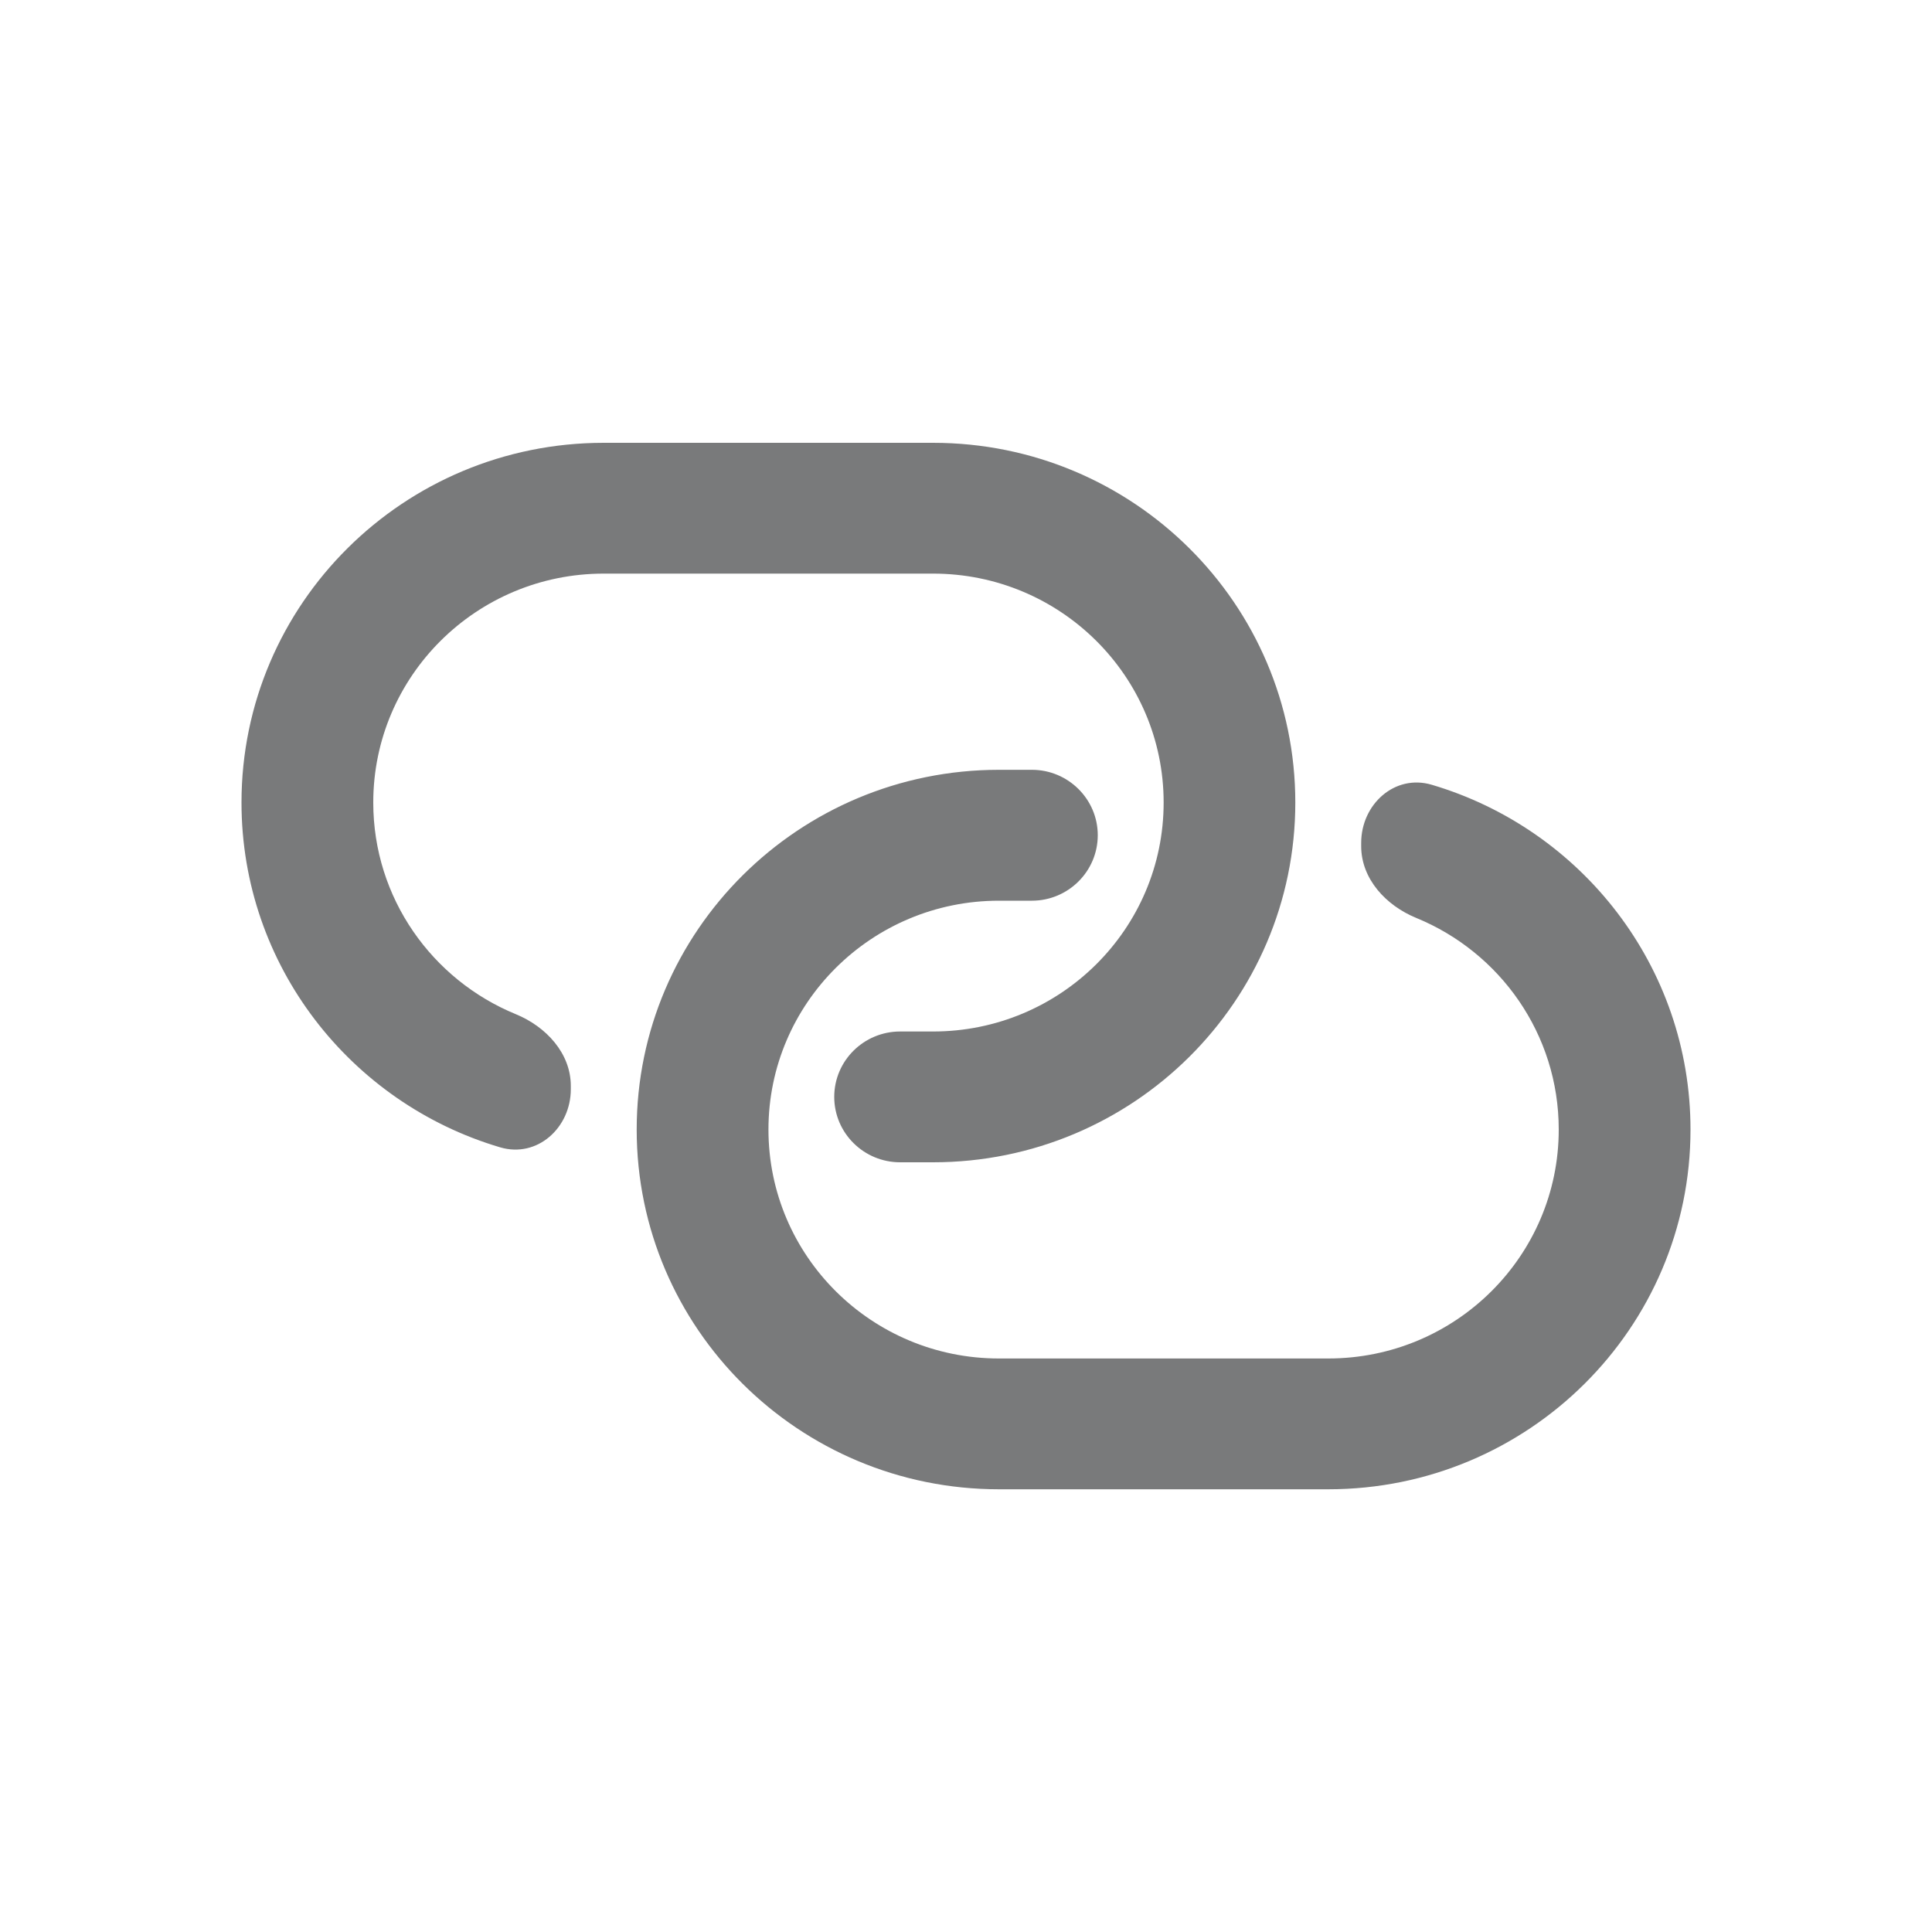 <svg width="20" height="20" viewBox="0 0 20 20" fill="none" xmlns="http://www.w3.org/2000/svg">
<path d="M11.364 8.646C11.364 8.273 11.058 7.969 10.682 7.969H10.341C8.27 7.969 6.591 9.637 6.591 11.693C6.591 13.75 8.27 15.417 10.341 15.417H13.75C15.821 15.417 17.5 13.75 17.5 11.693C17.5 10.007 16.371 8.582 14.822 8.124C14.438 8.01 14.091 8.327 14.091 8.725V8.76C14.091 9.097 14.346 9.373 14.66 9.502C15.527 9.857 16.136 10.704 16.136 11.693C16.136 13.002 15.068 14.063 13.75 14.063H10.341C9.023 14.063 7.955 13.002 7.955 11.693C7.955 10.385 9.023 9.324 10.341 9.324H10.682C11.058 9.324 11.364 9.02 11.364 8.646Z" fill="#797A7B"/>
<path d="M9.659 4.584C11.73 4.584 13.409 6.251 13.409 8.308C13.409 10.365 11.73 12.032 9.659 12.032H9.318C8.942 12.032 8.636 11.729 8.636 11.355C8.636 10.981 8.942 10.678 9.318 10.678H9.659C10.977 10.678 12.046 9.617 12.046 8.308C12.046 6.999 10.977 5.938 9.659 5.938H6.25C4.932 5.938 3.864 6.999 3.864 8.308C3.864 9.297 4.474 10.144 5.34 10.499C5.654 10.628 5.909 10.904 5.909 11.241V11.276C5.909 11.674 5.562 11.991 5.177 11.877C3.629 11.419 2.5 9.994 2.5 8.308C2.5 6.251 4.179 4.584 6.25 4.584H9.659Z" fill="#797A7B"/>
</svg>
